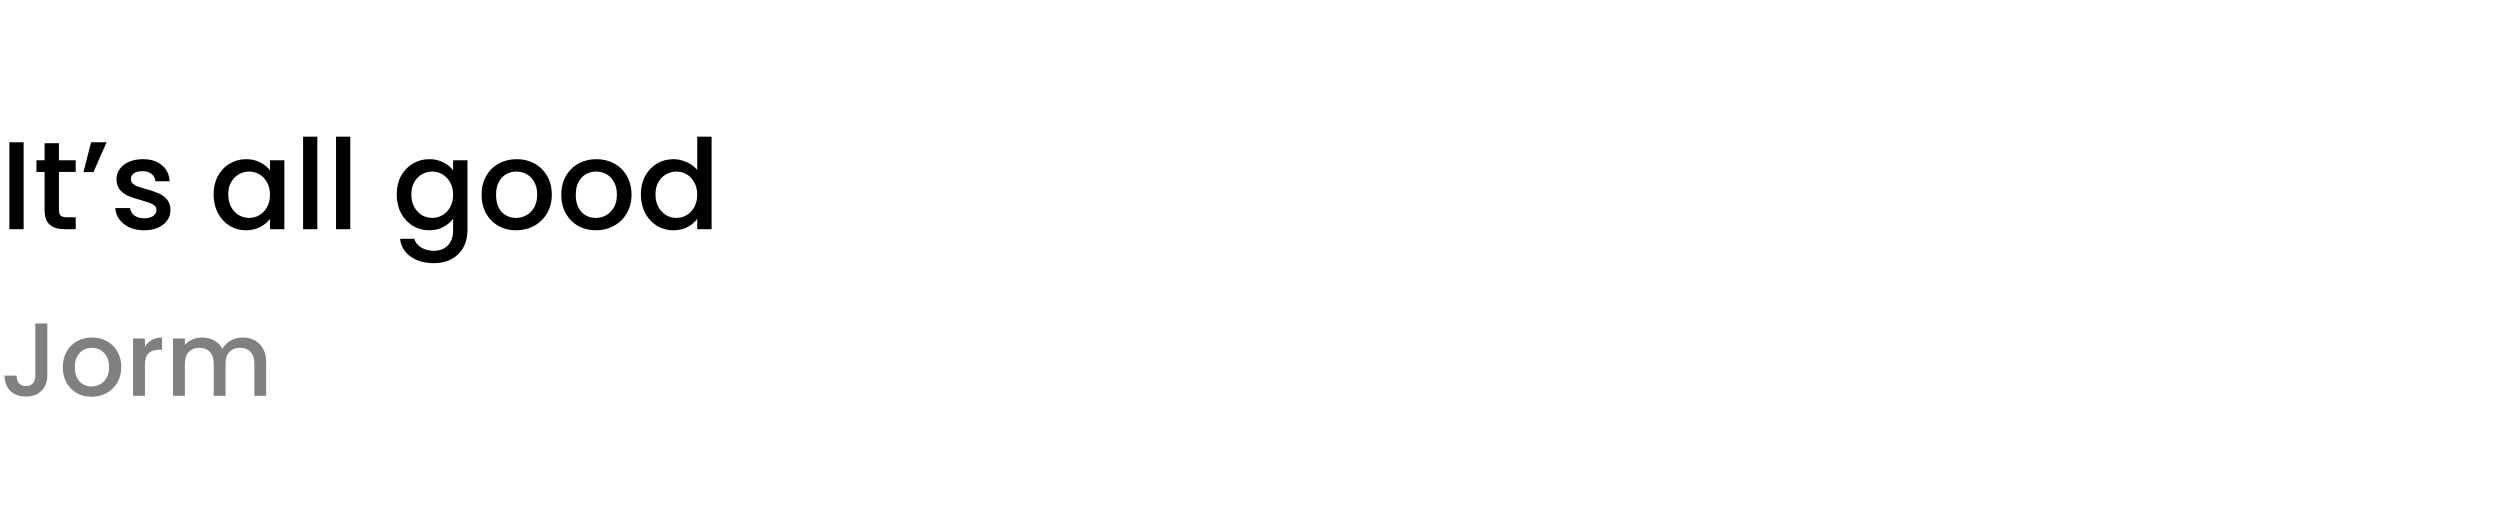<svg width="240" height="50" viewBox="0 0 240 50" fill="none" xmlns="http://www.w3.org/2000/svg">
<path d="M2.268 13.66V22H0.9V13.66H2.268ZM5.66 16.504V20.164C5.66 20.412 5.716 20.592 5.828 20.704C5.948 20.808 6.148 20.86 6.428 20.86H7.268V22H6.188C5.572 22 5.1 21.856 4.772 21.568C4.444 21.28 4.28 20.812 4.28 20.164V16.504H3.5V15.388H4.28V13.744H5.66V15.388H7.268V16.504H5.66ZM8.745 13.66H10.233L8.973 16.516H8.013L8.745 13.66ZM13.835 22.108C13.315 22.108 12.847 22.016 12.431 21.832C12.023 21.64 11.699 21.384 11.459 21.064C11.219 20.736 11.091 20.372 11.075 19.972H12.491C12.515 20.252 12.647 20.488 12.887 20.68C13.135 20.864 13.443 20.956 13.811 20.956C14.195 20.956 14.491 20.884 14.699 20.74C14.915 20.588 15.023 20.396 15.023 20.164C15.023 19.916 14.903 19.732 14.663 19.612C14.431 19.492 14.059 19.36 13.547 19.216C13.051 19.08 12.647 18.948 12.335 18.82C12.023 18.692 11.751 18.496 11.519 18.232C11.295 17.968 11.183 17.62 11.183 17.188C11.183 16.836 11.287 16.516 11.495 16.228C11.703 15.932 11.999 15.7 12.383 15.532C12.775 15.364 13.223 15.28 13.727 15.28C14.479 15.28 15.083 15.472 15.539 15.856C16.003 16.232 16.251 16.748 16.283 17.404H14.915C14.891 17.108 14.771 16.872 14.555 16.696C14.339 16.52 14.047 16.432 13.679 16.432C13.319 16.432 13.043 16.5 12.851 16.636C12.659 16.772 12.563 16.952 12.563 17.176C12.563 17.352 12.627 17.5 12.755 17.62C12.883 17.74 13.039 17.836 13.223 17.908C13.407 17.972 13.679 18.056 14.039 18.16C14.519 18.288 14.911 18.42 15.215 18.556C15.527 18.684 15.795 18.876 16.019 19.132C16.243 19.388 16.359 19.728 16.367 20.152C16.367 20.528 16.263 20.864 16.055 21.16C15.847 21.456 15.551 21.688 15.167 21.856C14.791 22.024 14.347 22.108 13.835 22.108ZM20.506 18.664C20.506 18 20.642 17.412 20.915 16.9C21.195 16.388 21.57 15.992 22.043 15.712C22.523 15.424 23.05 15.28 23.627 15.28C24.146 15.28 24.599 15.384 24.983 15.592C25.375 15.792 25.686 16.044 25.919 16.348V15.388H27.299V22H25.919V21.016C25.686 21.328 25.37 21.588 24.971 21.796C24.57 22.004 24.114 22.108 23.602 22.108C23.035 22.108 22.515 21.964 22.043 21.676C21.57 21.38 21.195 20.972 20.915 20.452C20.642 19.924 20.506 19.328 20.506 18.664ZM25.919 18.688C25.919 18.232 25.823 17.836 25.631 17.5C25.447 17.164 25.203 16.908 24.898 16.732C24.595 16.556 24.267 16.468 23.915 16.468C23.562 16.468 23.235 16.556 22.93 16.732C22.627 16.9 22.378 17.152 22.186 17.488C22.003 17.816 21.91 18.208 21.91 18.664C21.91 19.12 22.003 19.52 22.186 19.864C22.378 20.208 22.627 20.472 22.93 20.656C23.242 20.832 23.57 20.92 23.915 20.92C24.267 20.92 24.595 20.832 24.898 20.656C25.203 20.48 25.447 20.224 25.631 19.888C25.823 19.544 25.919 19.144 25.919 18.688ZM30.463 13.12V22H29.095V13.12H30.463ZM33.627 13.12V22H32.259V13.12H33.627ZM41.205 15.28C41.717 15.28 42.169 15.384 42.561 15.592C42.961 15.792 43.273 16.044 43.497 16.348V15.388H44.877V22.108C44.877 22.716 44.749 23.256 44.493 23.728C44.237 24.208 43.865 24.584 43.377 24.856C42.897 25.128 42.321 25.264 41.649 25.264C40.753 25.264 40.009 25.052 39.417 24.628C38.825 24.212 38.489 23.644 38.409 22.924H39.765C39.869 23.268 40.089 23.544 40.425 23.752C40.769 23.968 41.177 24.076 41.649 24.076C42.201 24.076 42.645 23.908 42.981 23.572C43.325 23.236 43.497 22.748 43.497 22.108V21.004C43.265 21.316 42.949 21.58 42.549 21.796C42.157 22.004 41.709 22.108 41.205 22.108C40.629 22.108 40.101 21.964 39.621 21.676C39.149 21.38 38.773 20.972 38.493 20.452C38.221 19.924 38.085 19.328 38.085 18.664C38.085 18 38.221 17.412 38.493 16.9C38.773 16.388 39.149 15.992 39.621 15.712C40.101 15.424 40.629 15.28 41.205 15.28ZM43.497 18.688C43.497 18.232 43.401 17.836 43.209 17.5C43.025 17.164 42.781 16.908 42.477 16.732C42.173 16.556 41.845 16.468 41.493 16.468C41.141 16.468 40.813 16.556 40.509 16.732C40.205 16.9 39.957 17.152 39.765 17.488C39.581 17.816 39.489 18.208 39.489 18.664C39.489 19.12 39.581 19.52 39.765 19.864C39.957 20.208 40.205 20.472 40.509 20.656C40.821 20.832 41.149 20.92 41.493 20.92C41.845 20.92 42.173 20.832 42.477 20.656C42.781 20.48 43.025 20.224 43.209 19.888C43.401 19.544 43.497 19.144 43.497 18.688ZM49.541 22.108C48.917 22.108 48.353 21.968 47.849 21.688C47.345 21.4 46.949 21 46.661 20.488C46.373 19.968 46.229 19.368 46.229 18.688C46.229 18.016 46.377 17.42 46.673 16.9C46.969 16.38 47.373 15.98 47.885 15.7C48.397 15.42 48.969 15.28 49.601 15.28C50.233 15.28 50.805 15.42 51.317 15.7C51.829 15.98 52.233 16.38 52.529 16.9C52.825 17.42 52.973 18.016 52.973 18.688C52.973 19.36 52.821 19.956 52.517 20.476C52.213 20.996 51.797 21.4 51.269 21.688C50.749 21.968 50.173 22.108 49.541 22.108ZM49.541 20.92C49.893 20.92 50.221 20.836 50.525 20.668C50.837 20.5 51.089 20.248 51.281 19.912C51.473 19.576 51.569 19.168 51.569 18.688C51.569 18.208 51.477 17.804 51.293 17.476C51.109 17.14 50.865 16.888 50.561 16.72C50.257 16.552 49.929 16.468 49.577 16.468C49.225 16.468 48.897 16.552 48.593 16.72C48.297 16.888 48.061 17.14 47.885 17.476C47.709 17.804 47.621 18.208 47.621 18.688C47.621 19.4 47.801 19.952 48.161 20.344C48.529 20.728 48.989 20.92 49.541 20.92ZM57.194 22.108C56.57 22.108 56.006 21.968 55.502 21.688C54.998 21.4 54.602 21 54.314 20.488C54.026 19.968 53.882 19.368 53.882 18.688C53.882 18.016 54.03 17.42 54.326 16.9C54.622 16.38 55.026 15.98 55.538 15.7C56.05 15.42 56.622 15.28 57.254 15.28C57.886 15.28 58.458 15.42 58.97 15.7C59.482 15.98 59.886 16.38 60.182 16.9C60.478 17.42 60.626 18.016 60.626 18.688C60.626 19.36 60.474 19.956 60.17 20.476C59.866 20.996 59.45 21.4 58.922 21.688C58.402 21.968 57.826 22.108 57.194 22.108ZM57.194 20.92C57.546 20.92 57.874 20.836 58.178 20.668C58.49 20.5 58.742 20.248 58.934 19.912C59.126 19.576 59.222 19.168 59.222 18.688C59.222 18.208 59.13 17.804 58.946 17.476C58.762 17.14 58.518 16.888 58.214 16.72C57.91 16.552 57.582 16.468 57.23 16.468C56.878 16.468 56.55 16.552 56.246 16.72C55.95 16.888 55.714 17.14 55.538 17.476C55.362 17.804 55.274 18.208 55.274 18.688C55.274 19.4 55.454 19.952 55.814 20.344C56.182 20.728 56.642 20.92 57.194 20.92ZM61.522 18.664C61.522 18 61.658 17.412 61.93 16.9C62.21 16.388 62.586 15.992 63.058 15.712C63.538 15.424 64.07 15.28 64.654 15.28C65.086 15.28 65.51 15.376 65.926 15.568C66.35 15.752 66.686 16 66.934 16.312V13.12H68.314V22H66.934V21.004C66.71 21.324 66.398 21.588 65.998 21.796C65.606 22.004 65.154 22.108 64.642 22.108C64.066 22.108 63.538 21.964 63.058 21.676C62.586 21.38 62.21 20.972 61.93 20.452C61.658 19.924 61.522 19.328 61.522 18.664ZM66.934 18.688C66.934 18.232 66.838 17.836 66.646 17.5C66.462 17.164 66.218 16.908 65.914 16.732C65.61 16.556 65.282 16.468 64.93 16.468C64.578 16.468 64.25 16.556 63.946 16.732C63.642 16.9 63.394 17.152 63.202 17.488C63.018 17.816 62.926 18.208 62.926 18.664C62.926 19.12 63.018 19.52 63.202 19.864C63.394 20.208 63.642 20.472 63.946 20.656C64.258 20.832 64.586 20.92 64.93 20.92C65.282 20.92 65.61 20.832 65.914 20.656C66.218 20.48 66.462 20.224 66.646 19.888C66.838 19.544 66.934 19.144 66.934 18.688Z" fill="black"/>
<path d="M4.54 31.05V36.06C4.54 36.68 4.35 37.17 3.97 37.53C3.597 37.89 3.103 38.07 2.49 38.07C1.877 38.07 1.38 37.89 1 37.53C0.627 37.17 0.44 36.68 0.44 36.06H1.59C1.597 36.367 1.673 36.61 1.82 36.79C1.973 36.97 2.197 37.06 2.49 37.06C2.783 37.06 3.007 36.97 3.16 36.79C3.313 36.603 3.39 36.36 3.39 36.06V31.05H4.54ZM8.785 38.09C8.265 38.09 7.795 37.973 7.375 37.74C6.955 37.5 6.625 37.167 6.385 36.74C6.145 36.307 6.025 35.807 6.025 35.24C6.025 34.68 6.148 34.183 6.395 33.75C6.641 33.317 6.978 32.983 7.405 32.75C7.831 32.517 8.308 32.4 8.835 32.4C9.361 32.4 9.838 32.517 10.264 32.75C10.691 32.983 11.028 33.317 11.274 33.75C11.521 34.183 11.645 34.68 11.645 35.24C11.645 35.8 11.518 36.297 11.264 36.73C11.011 37.163 10.665 37.5 10.225 37.74C9.791 37.973 9.311 38.09 8.785 38.09ZM8.785 37.1C9.078 37.1 9.351 37.03 9.605 36.89C9.865 36.75 10.075 36.54 10.235 36.26C10.395 35.98 10.475 35.64 10.475 35.24C10.475 34.84 10.398 34.503 10.245 34.23C10.091 33.95 9.888 33.74 9.635 33.6C9.381 33.46 9.108 33.39 8.815 33.39C8.521 33.39 8.248 33.46 7.995 33.6C7.748 33.74 7.551 33.95 7.405 34.23C7.258 34.503 7.185 34.84 7.185 35.24C7.185 35.833 7.335 36.293 7.635 36.62C7.941 36.94 8.325 37.1 8.785 37.1ZM13.912 33.29C14.078 33.01 14.298 32.793 14.572 32.64C14.851 32.48 15.181 32.4 15.562 32.4V33.58H15.271C14.825 33.58 14.485 33.693 14.252 33.92C14.025 34.147 13.912 34.54 13.912 35.1V38H12.771V32.49H13.912V33.29ZM23.279 32.4C23.713 32.4 24.099 32.49 24.439 32.67C24.786 32.85 25.056 33.117 25.249 33.47C25.449 33.823 25.549 34.25 25.549 34.75V38H24.419V34.92C24.419 34.427 24.296 34.05 24.049 33.79C23.803 33.523 23.466 33.39 23.039 33.39C22.613 33.39 22.273 33.523 22.019 33.79C21.773 34.05 21.649 34.427 21.649 34.92V38H20.519V34.92C20.519 34.427 20.396 34.05 20.149 33.79C19.903 33.523 19.566 33.39 19.139 33.39C18.713 33.39 18.373 33.523 18.119 33.79C17.873 34.05 17.749 34.427 17.749 34.92V38H16.609V32.49H17.749V33.12C17.936 32.893 18.173 32.717 18.459 32.59C18.746 32.463 19.053 32.4 19.379 32.4C19.819 32.4 20.213 32.493 20.559 32.68C20.906 32.867 21.173 33.137 21.359 33.49C21.526 33.157 21.786 32.893 22.139 32.7C22.493 32.5 22.873 32.4 23.279 32.4Z" fill="#808080"/>
</svg>
